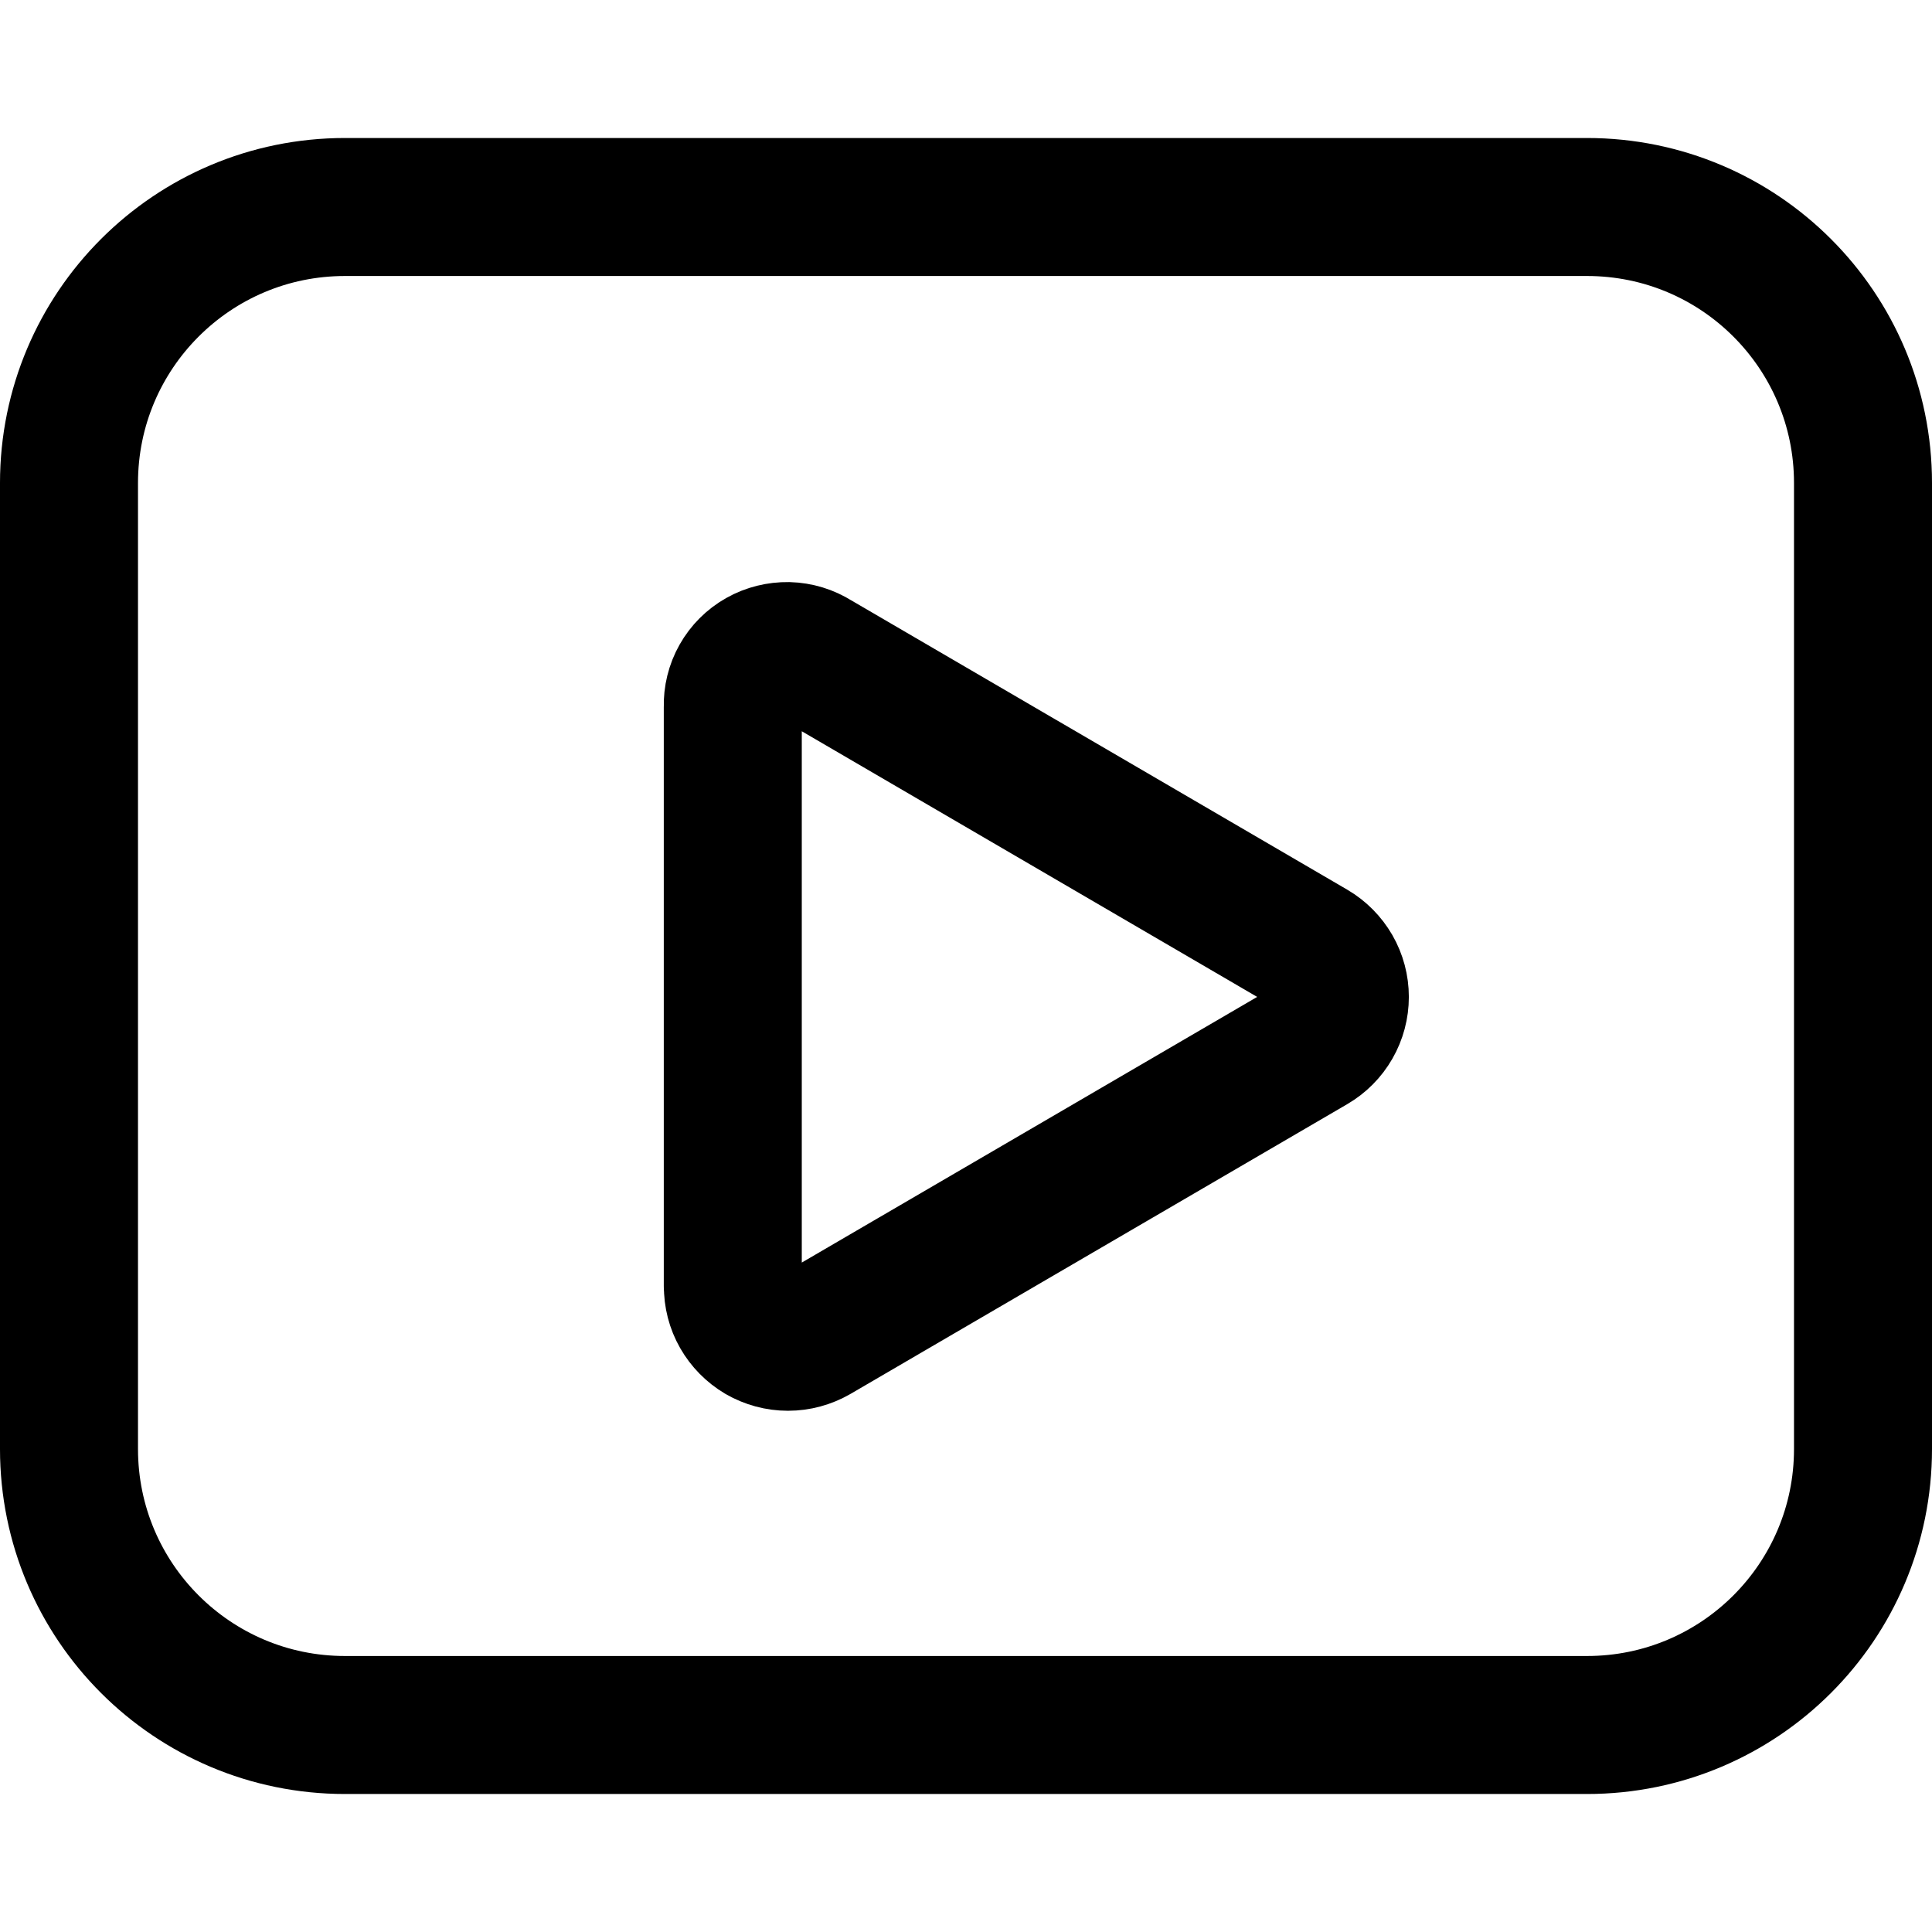 <svg xmlns="http://www.w3.org/2000/svg" fill="none" viewBox="0 0 14 14"><g id="youtube--youtube-clip-social-video"><path id="Vector" stroke="#000000" stroke-linecap="round" stroke-linejoin="round" d="M5.31 9.32v-4.2c-0.002 -0.071 0.015 -0.141 0.05 -0.203 0.035 -0.062 0.086 -0.113 0.148 -0.148 0.062 -0.035 0.132 -0.052 0.203 -0.051 0.071 0.002 0.14 0.023 0.2 0.061l3.6 2.1c0.06 0.035 0.11 0.086 0.145 0.146 0.035 0.061 0.053 0.129 0.053 0.199 0 0.07 -0.018 0.138 -0.053 0.199 -0.035 0.061 -0.085 0.111 -0.145 0.146l-3.6 2.1c-0.061 0.035 -0.13 0.054 -0.201 0.054 -0.071 -0 -0.14 -0.019 -0.201 -0.054 -0.061 -0.036 -0.111 -0.087 -0.146 -0.148 -0.035 -0.061 -0.053 -0.131 -0.052 -0.201v0Z" stroke-width="1"></path><path id="Vector_2" stroke="#000000" stroke-linecap="round" stroke-linejoin="round" d="M11.5 1.5h-9c-1.105 0 -2 0.895 -2 2v7c0 1.105 0.895 2 2 2h9c1.105 0 2 -0.895 2 -2v-7c0 -1.105 -0.895 -2 -2 -2Z" stroke-width="1"></path></g></svg>
